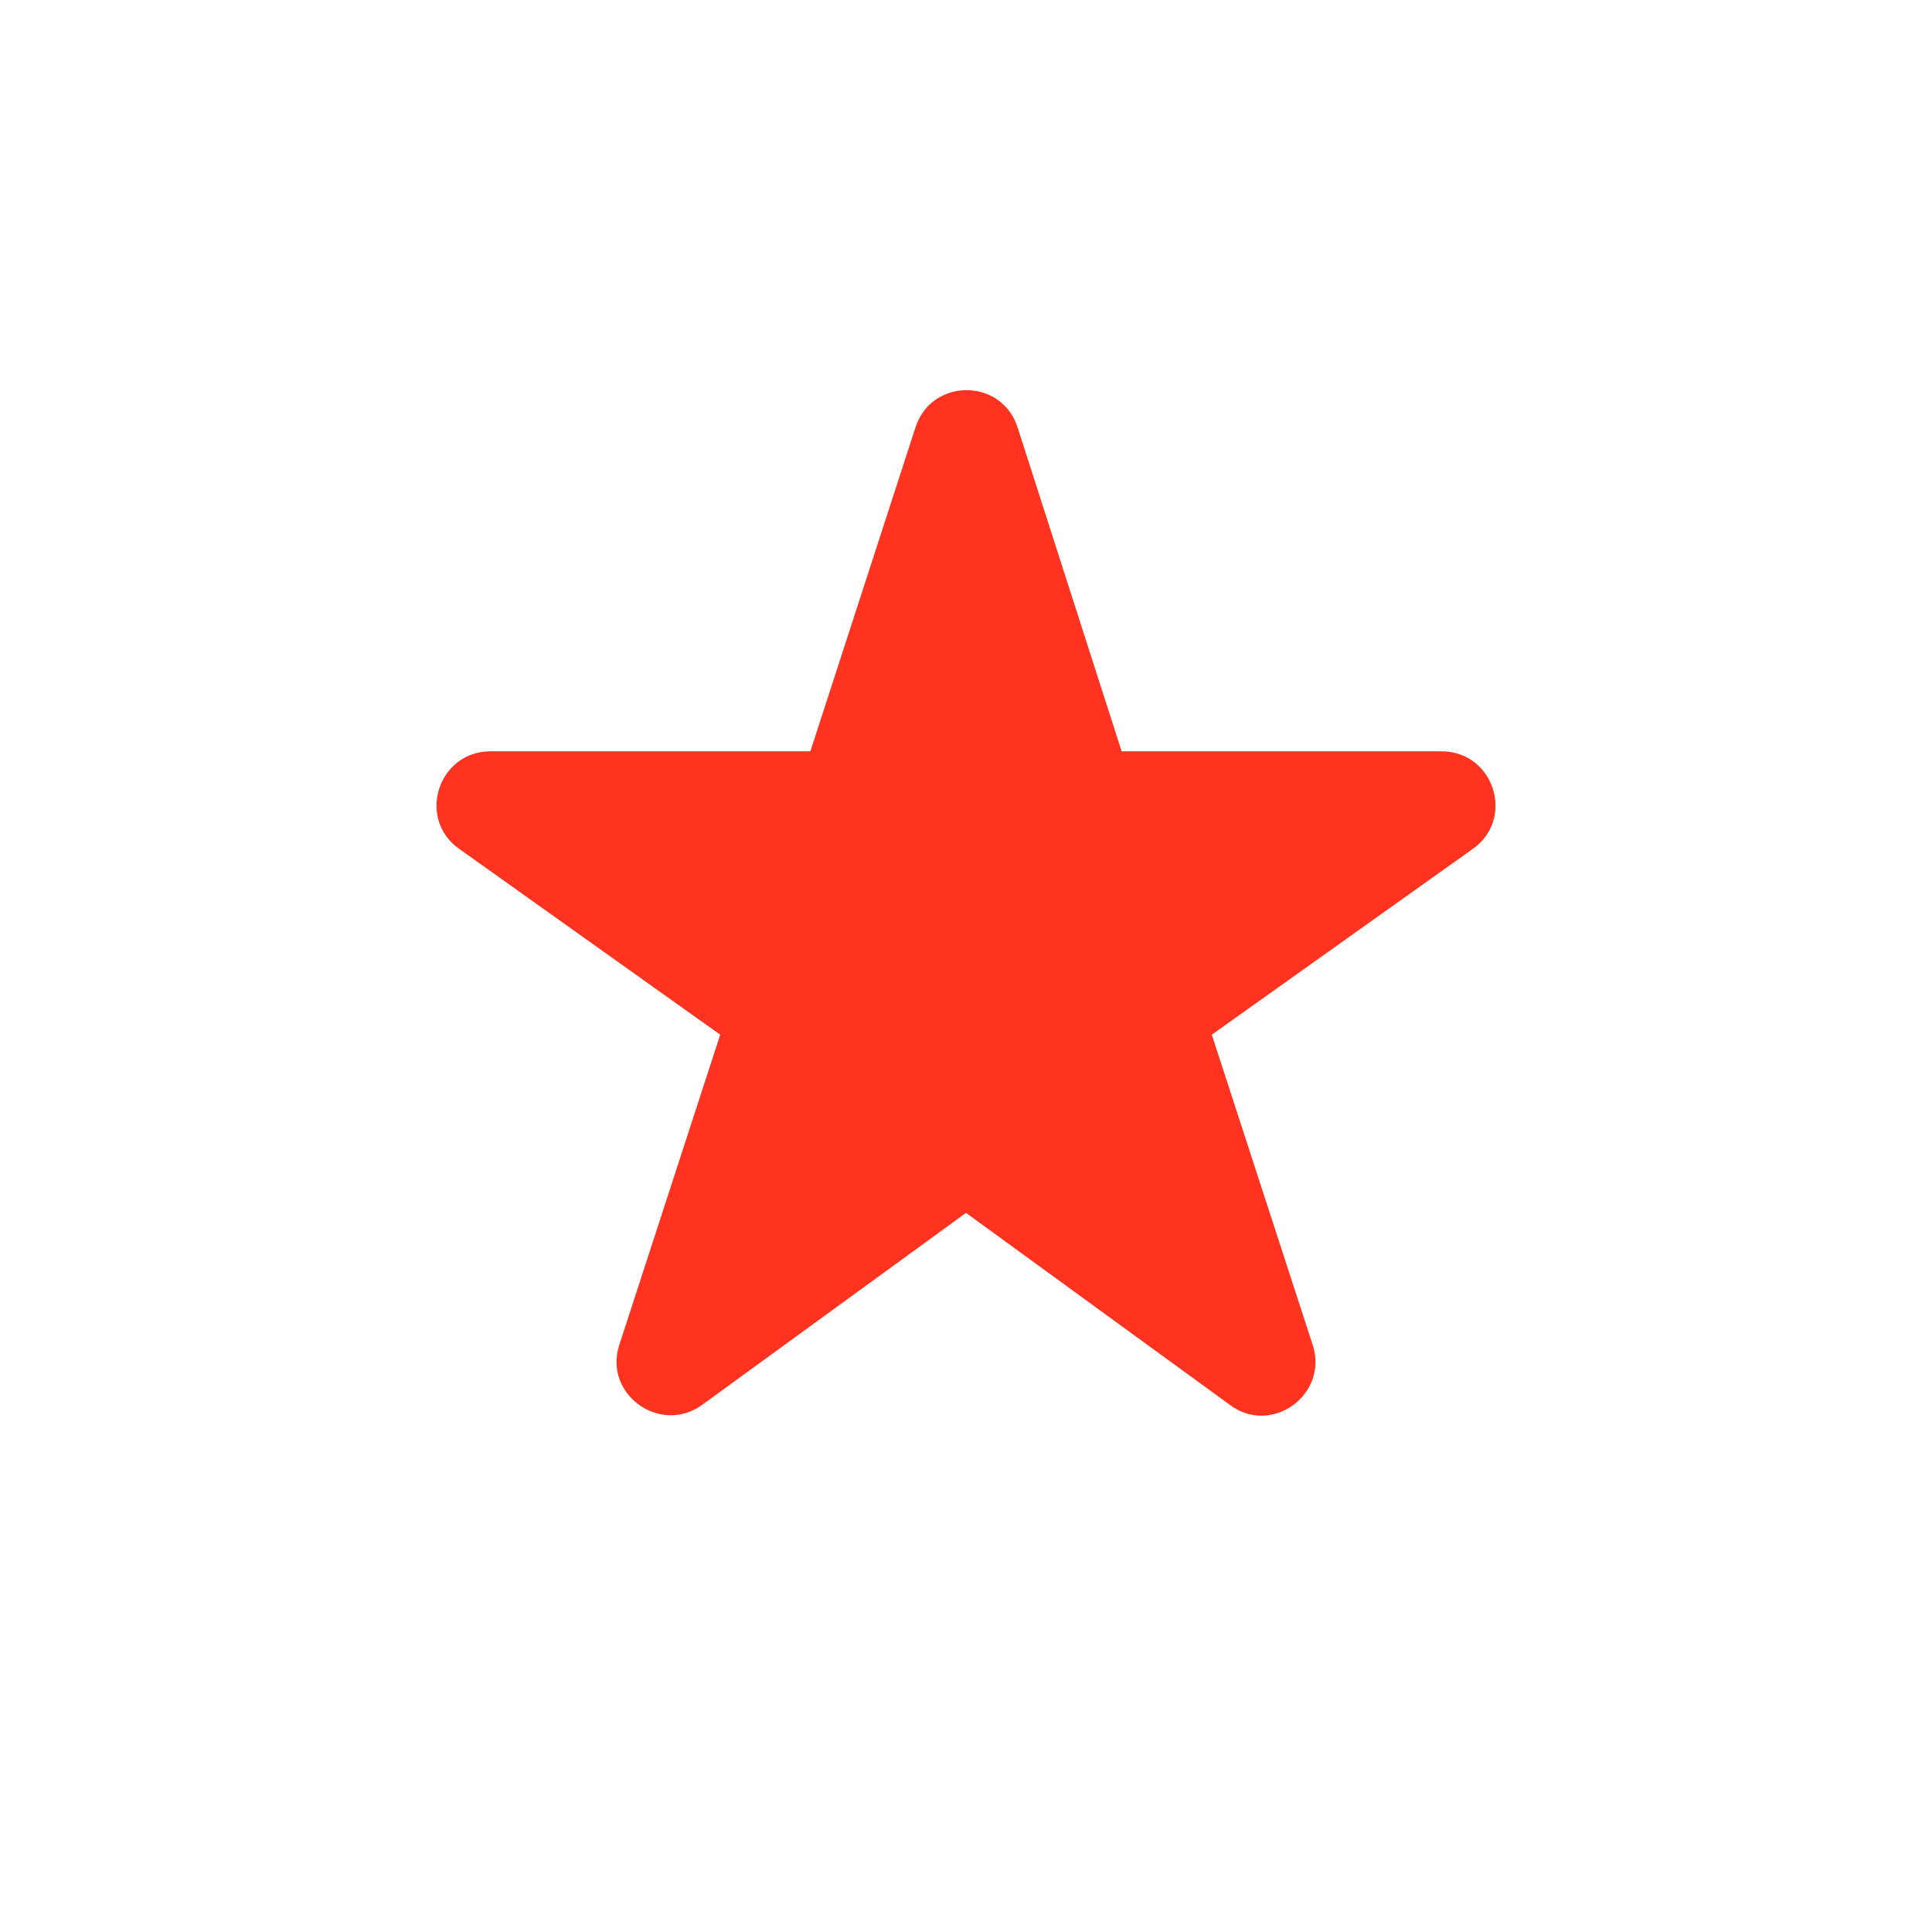 <svg fill="#FF331F" xmlns="http://www.w3.org/2000/svg" height="18" viewBox="0 0 18 18" width="18"><path d="M0 0h18v18H0V0z" fill="none"/><path d="M9 11.3l2.46 1.79c.39.29.92-.1.77-.56l-.94-2.89 2.43-1.73c.4-.28.2-.91-.29-.91h-2.98l-.97-3.02c-.15-.46-.8-.46-.95 0L7.55 7H4.57c-.49 0-.69.63-.29.91l2.43 1.73-.94 2.89c-.15.46.38.84.77.56L9 11.3z"/></svg>